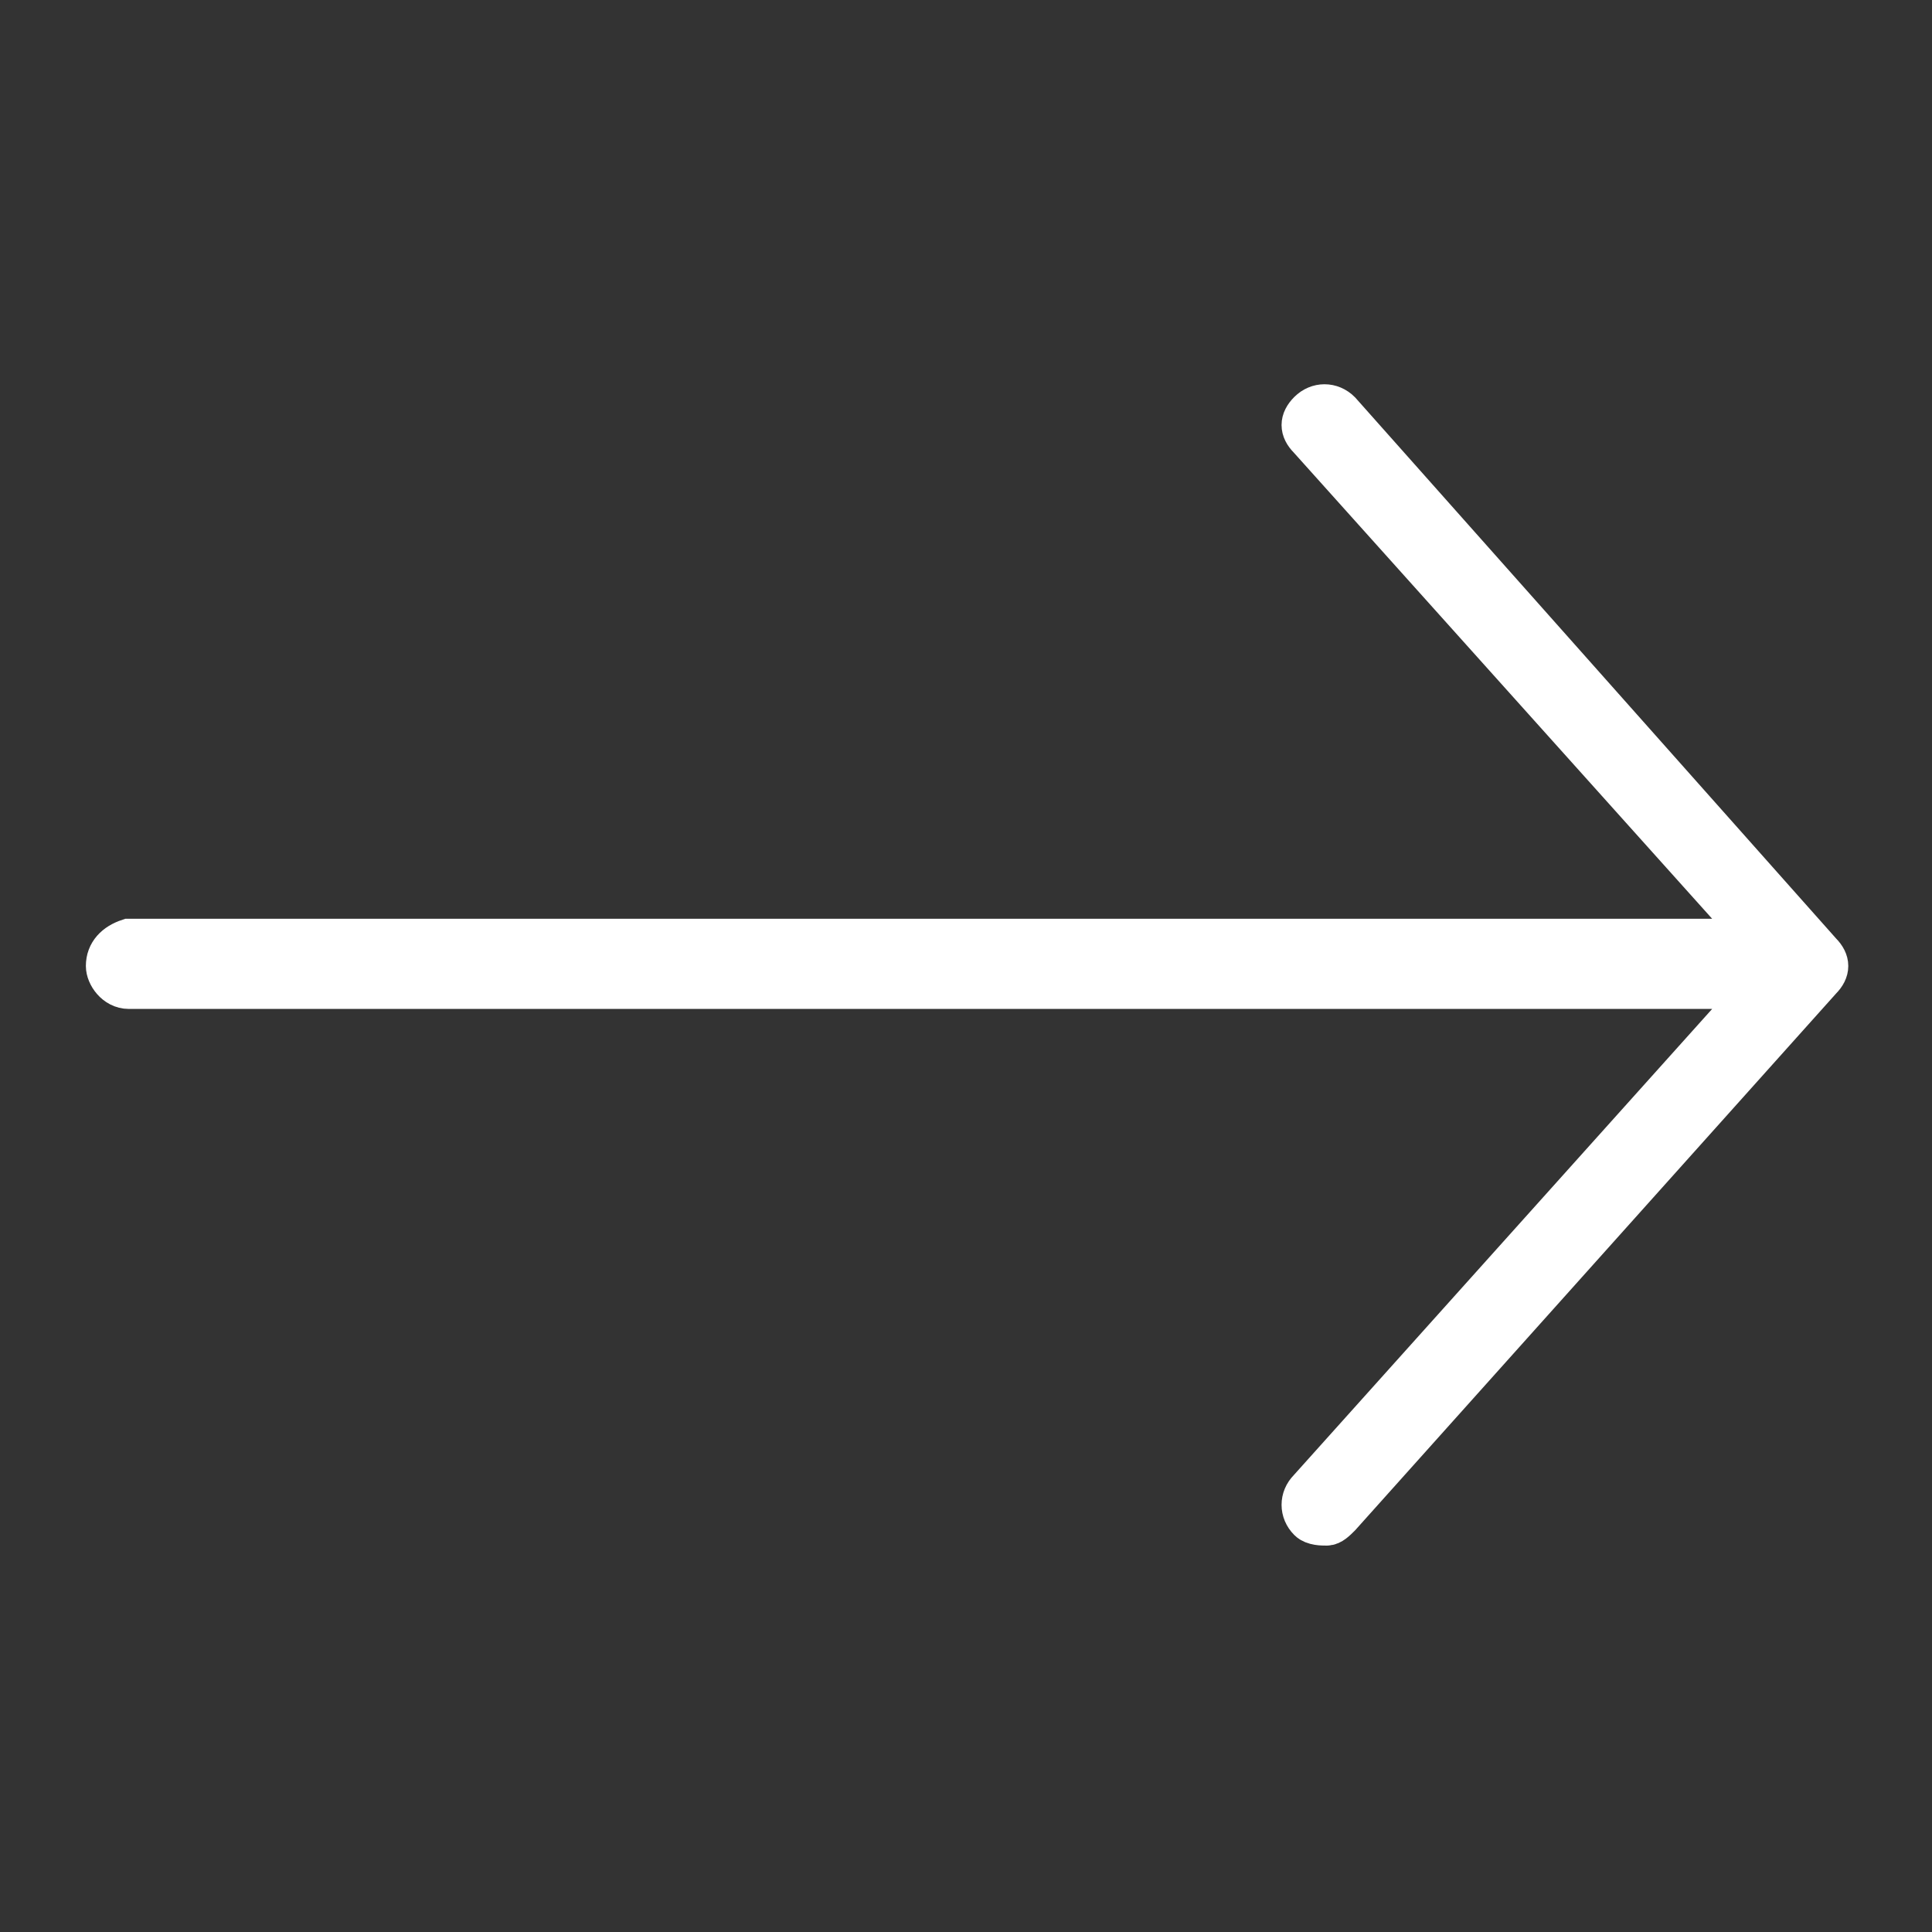 <?xml version="1.0" encoding="utf-8"?>
<!-- Generator: Adobe Illustrator 23.0.2, SVG Export Plug-In . SVG Version: 6.00 Build 0)  -->
<svg version="1.1" id="Слой_1" xmlns="http://www.w3.org/2000/svg" xmlns:xlink="http://www.w3.org/1999/xlink" x="0px" y="0px"
	 viewBox="0 0 45 45" style="enable-background:new 0 0 45 45;" xml:space="preserve">
<rect x="0" y="0" width="45" height="45" fill="#333333" stroke="none"/>
<style type="text/css">
	.st0{fill:#FFFFFF;stroke:#FFFFFF;}
</style>
<path class="st0" d="M30.9,35.5c0.1,0,0.2-0.1,0.3-0.2l11.2-12.5c0.2-0.2,0.2-0.4,0-0.6L31.2,9.6c-0.2-0.2-0.5-0.2-0.7,0
	s-0.2,0.4,0,0.6L41,21.9H3c-0.3,0.1-0.5,0.3-0.5,0.6C2.5,22.7,2.7,23,3,23h38L30.5,34.7c-0.2,0.2-0.2,0.5,0,0.7
	C30.6,35.5,30.8,35.5,30.9,35.5z"/>
</svg>
